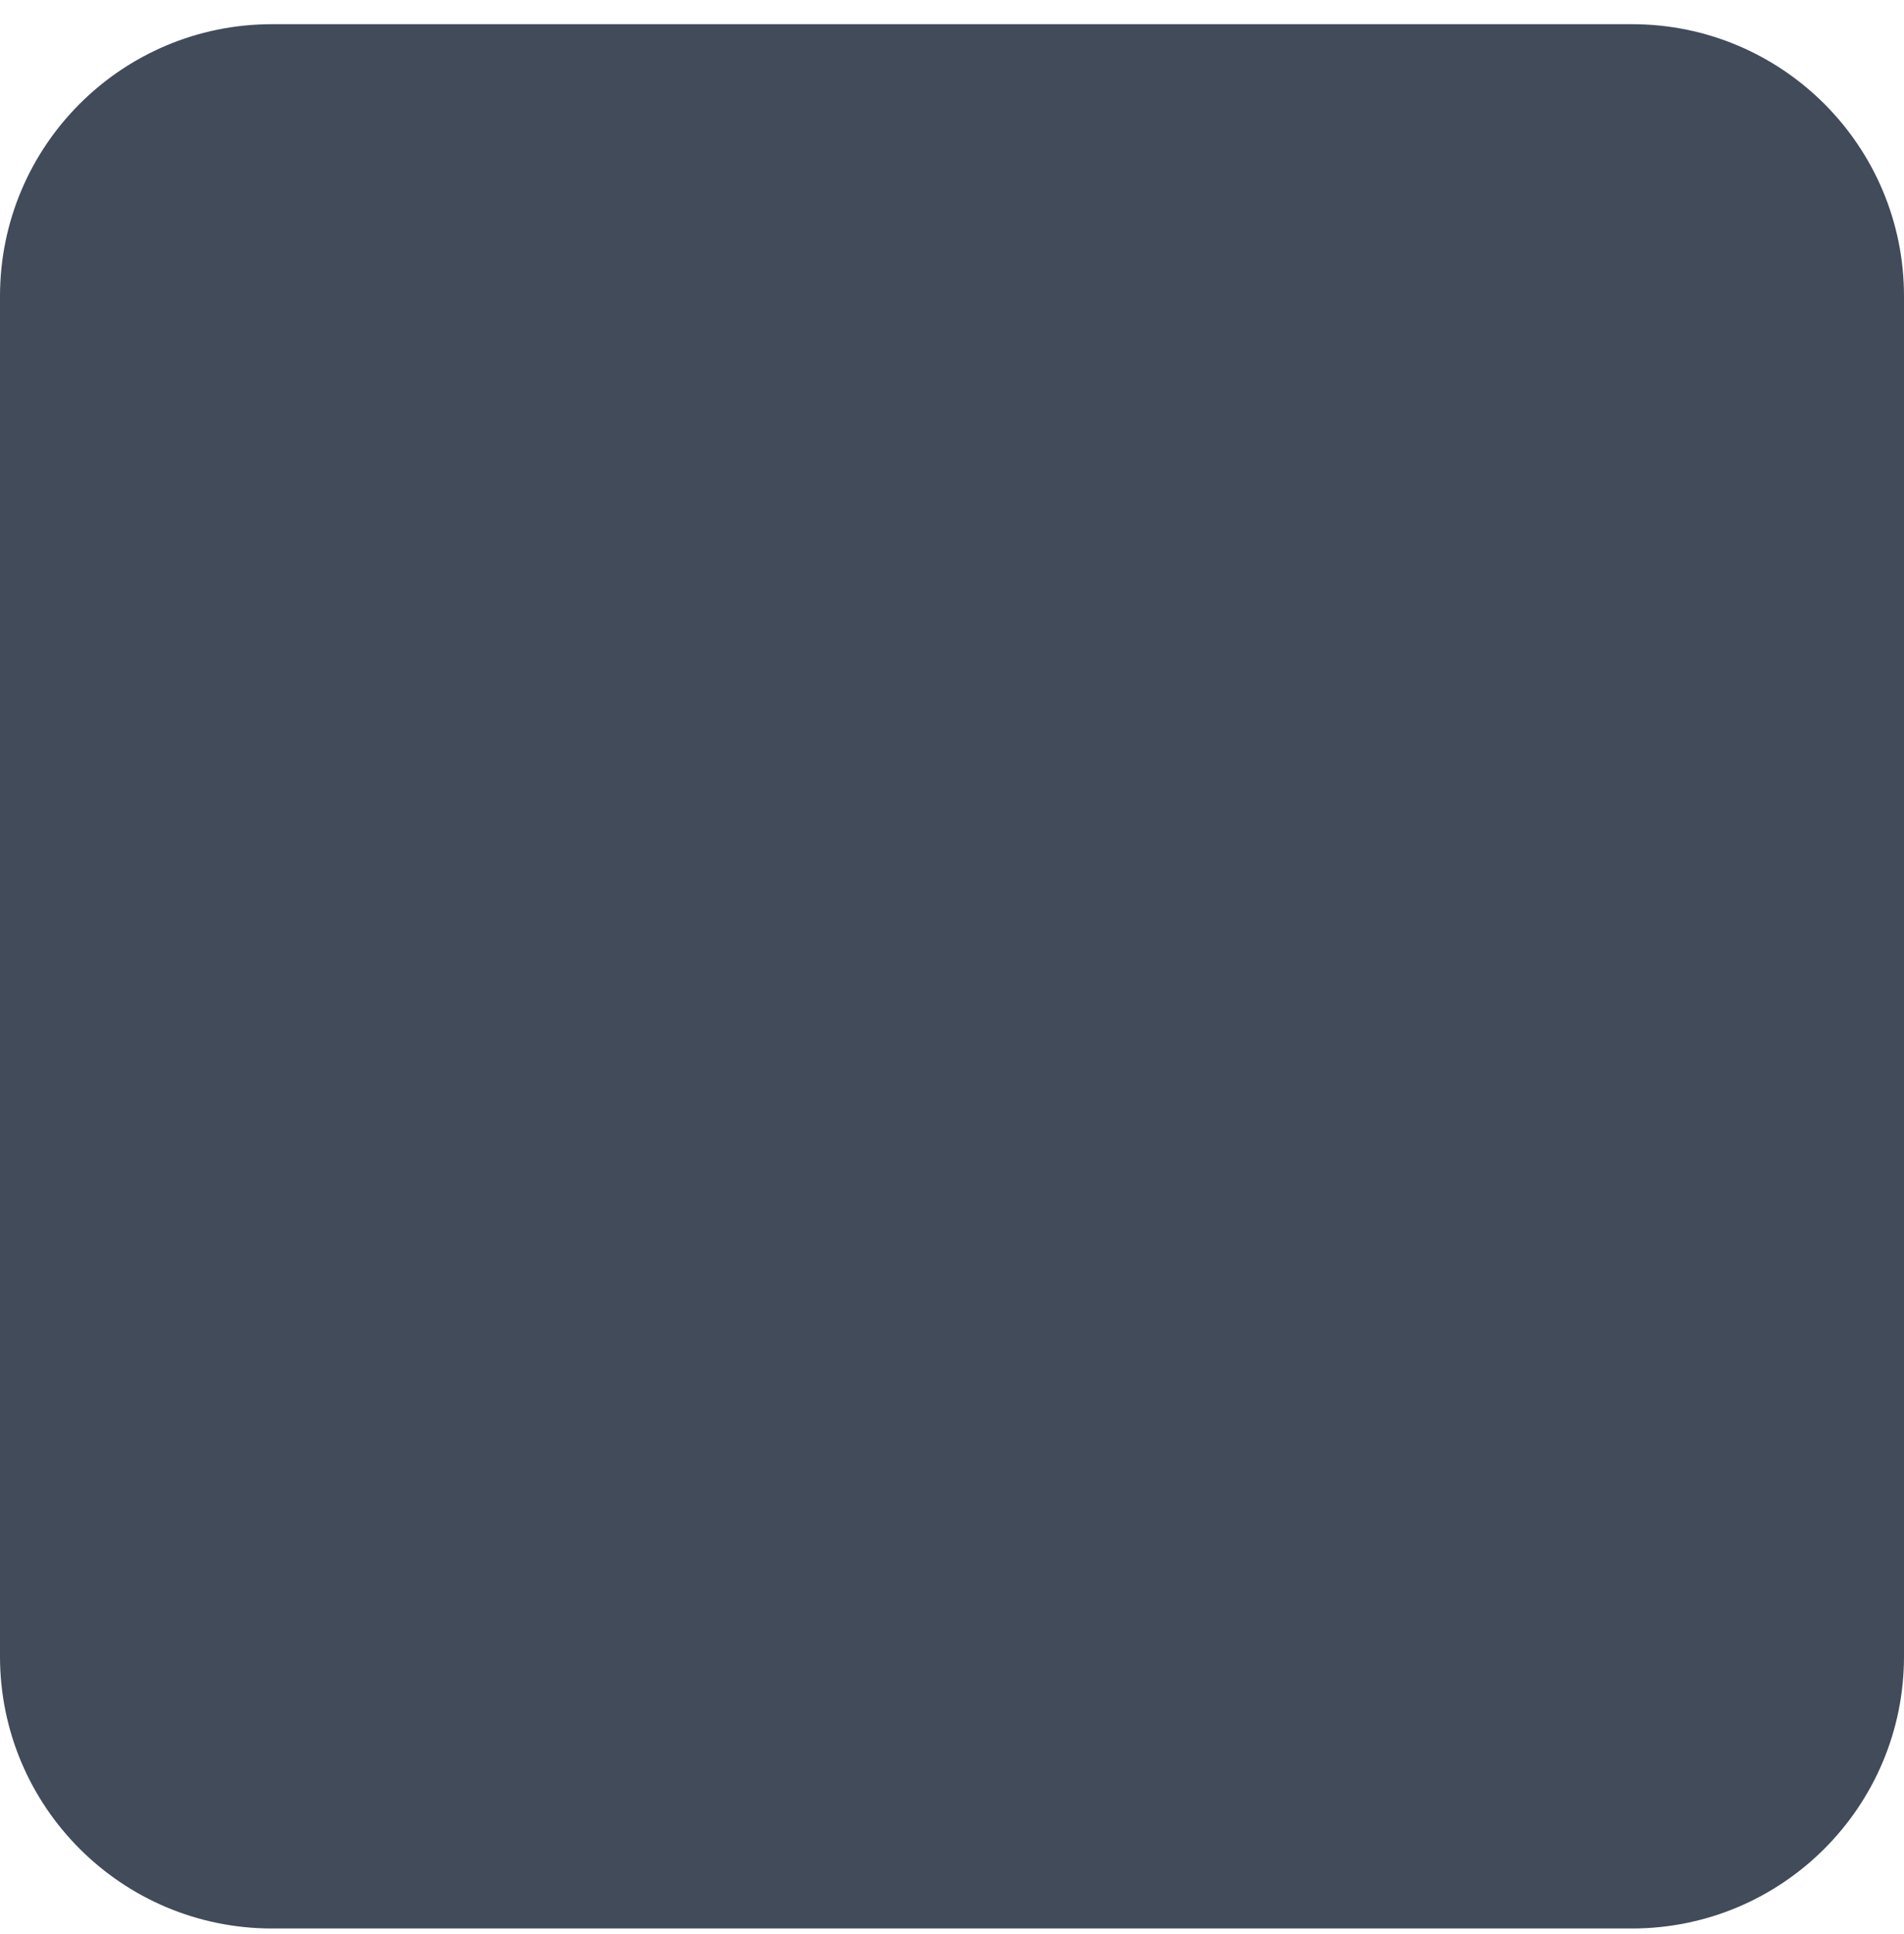<svg width="64" height="65" viewBox="0 0 64 65" fill="none" xmlns="http://www.w3.org/2000/svg">
<path fill-rule="evenodd" clip-rule="evenodd" d="M9.143 0.813H54.857C59.907 0.813 64 4.906 64 9.955V55.67C64 60.719 59.907 64.813 54.857 64.813H9.143C4.093 64.813 0 60.719 0 55.67V9.955C0 4.906 4.093 0.813 9.143 0.813Z" fill="#424B5A"/>
</svg>
